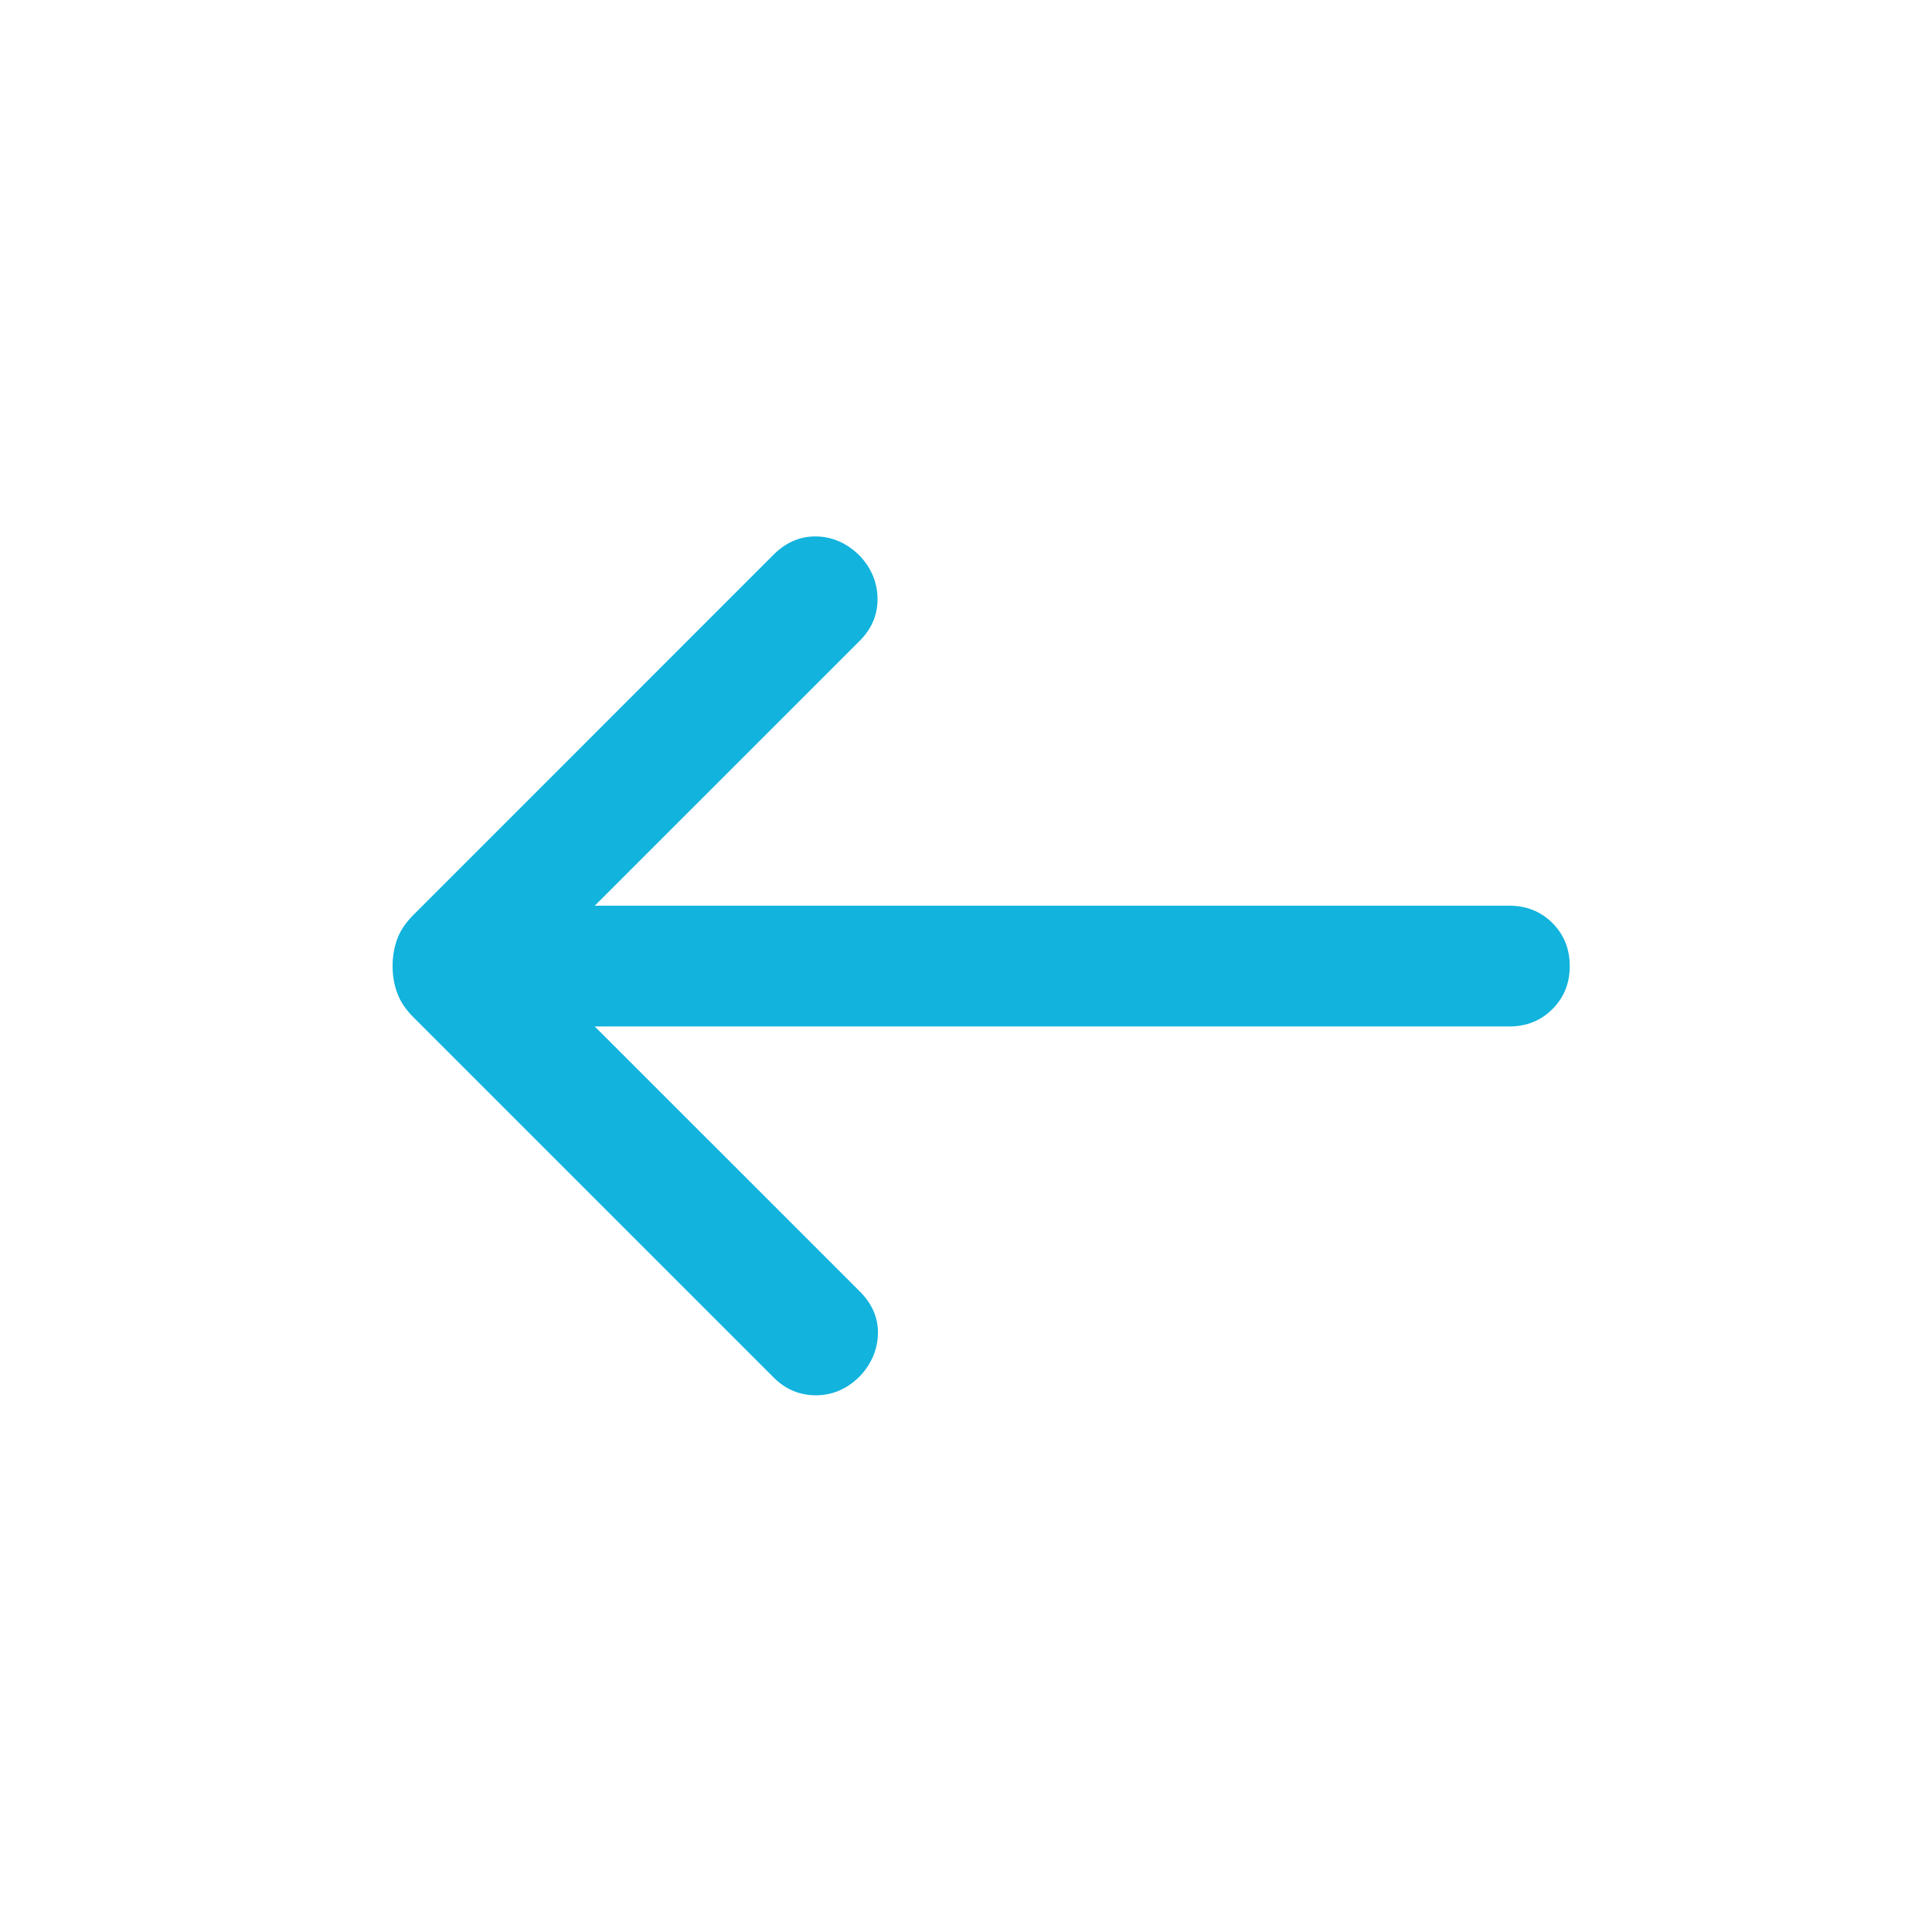 <svg width="24" height="24" viewBox="0 0 24 24" fill="none" xmlns="http://www.w3.org/2000/svg">
<path d="M7.388 12.751H18.75C18.963 12.751 19.141 12.679 19.285 12.535C19.428 12.392 19.5 12.214 19.5 12.001C19.5 11.788 19.428 11.61 19.285 11.466C19.141 11.323 18.963 11.251 18.75 11.251H7.388L10.681 7.959C10.829 7.81 10.903 7.636 10.901 7.436C10.899 7.237 10.826 7.06 10.681 6.905C10.526 6.75 10.347 6.669 10.146 6.664C9.945 6.659 9.767 6.734 9.611 6.889L5.133 11.368C5.039 11.462 4.973 11.56 4.935 11.664C4.896 11.768 4.877 11.88 4.877 12.001C4.877 12.121 4.896 12.233 4.935 12.337C4.973 12.441 5.039 12.54 5.133 12.634L9.611 17.112C9.76 17.261 9.937 17.334 10.141 17.333C10.346 17.331 10.526 17.252 10.681 17.097C10.826 16.942 10.901 16.766 10.906 16.57C10.911 16.374 10.836 16.198 10.681 16.043L7.388 12.751Z" fill="#12B3DD"/>
</svg>
